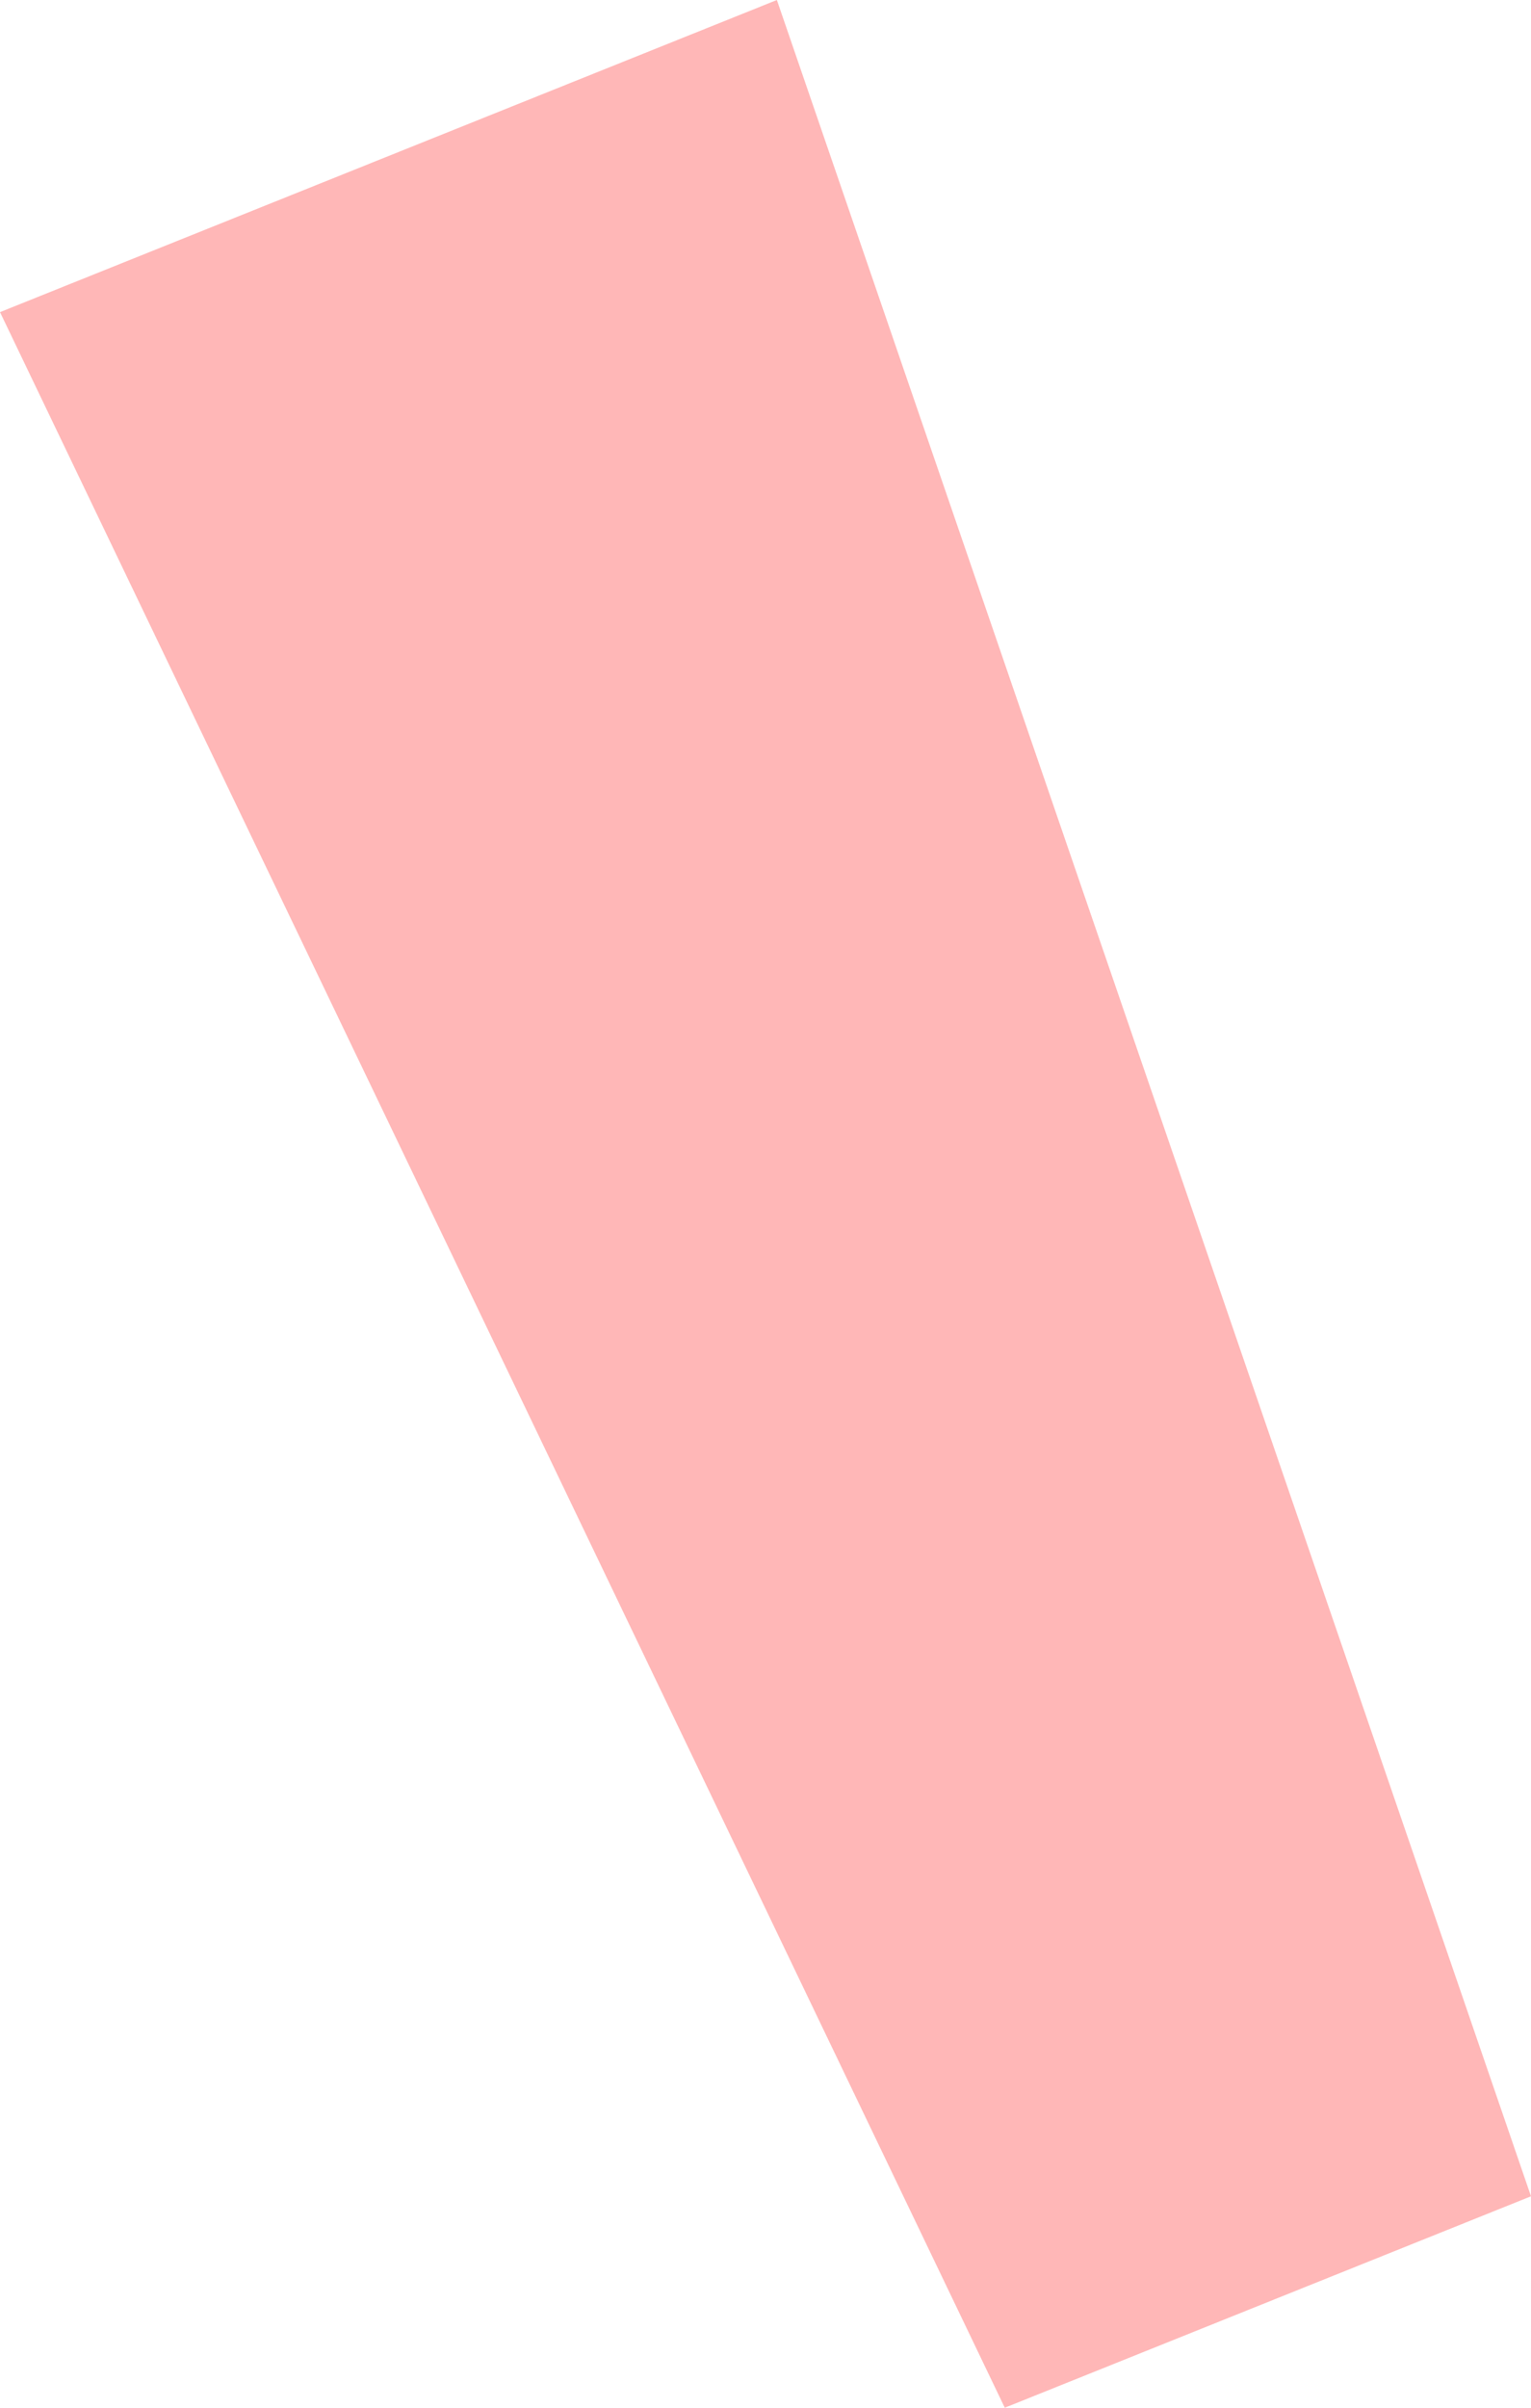 ﻿<?xml version="1.0" encoding="utf-8"?>
<svg version="1.1" xmlns:xlink="http://www.w3.org/1999/xlink" width="7px" height="11px" xmlns="http://www.w3.org/2000/svg">
  <g transform="matrix(1 0 0 1 -2380 -3620 )">
    <path d="M 3.552 0  L 7 10.034  L 4.594 11  L 0 1.426  L 3.552 0  Z " fill-rule="nonzero" fill="#ffb7b7" stroke="none" transform="matrix(1 0 0 1 2380 3620 )" />
  </g>
</svg>